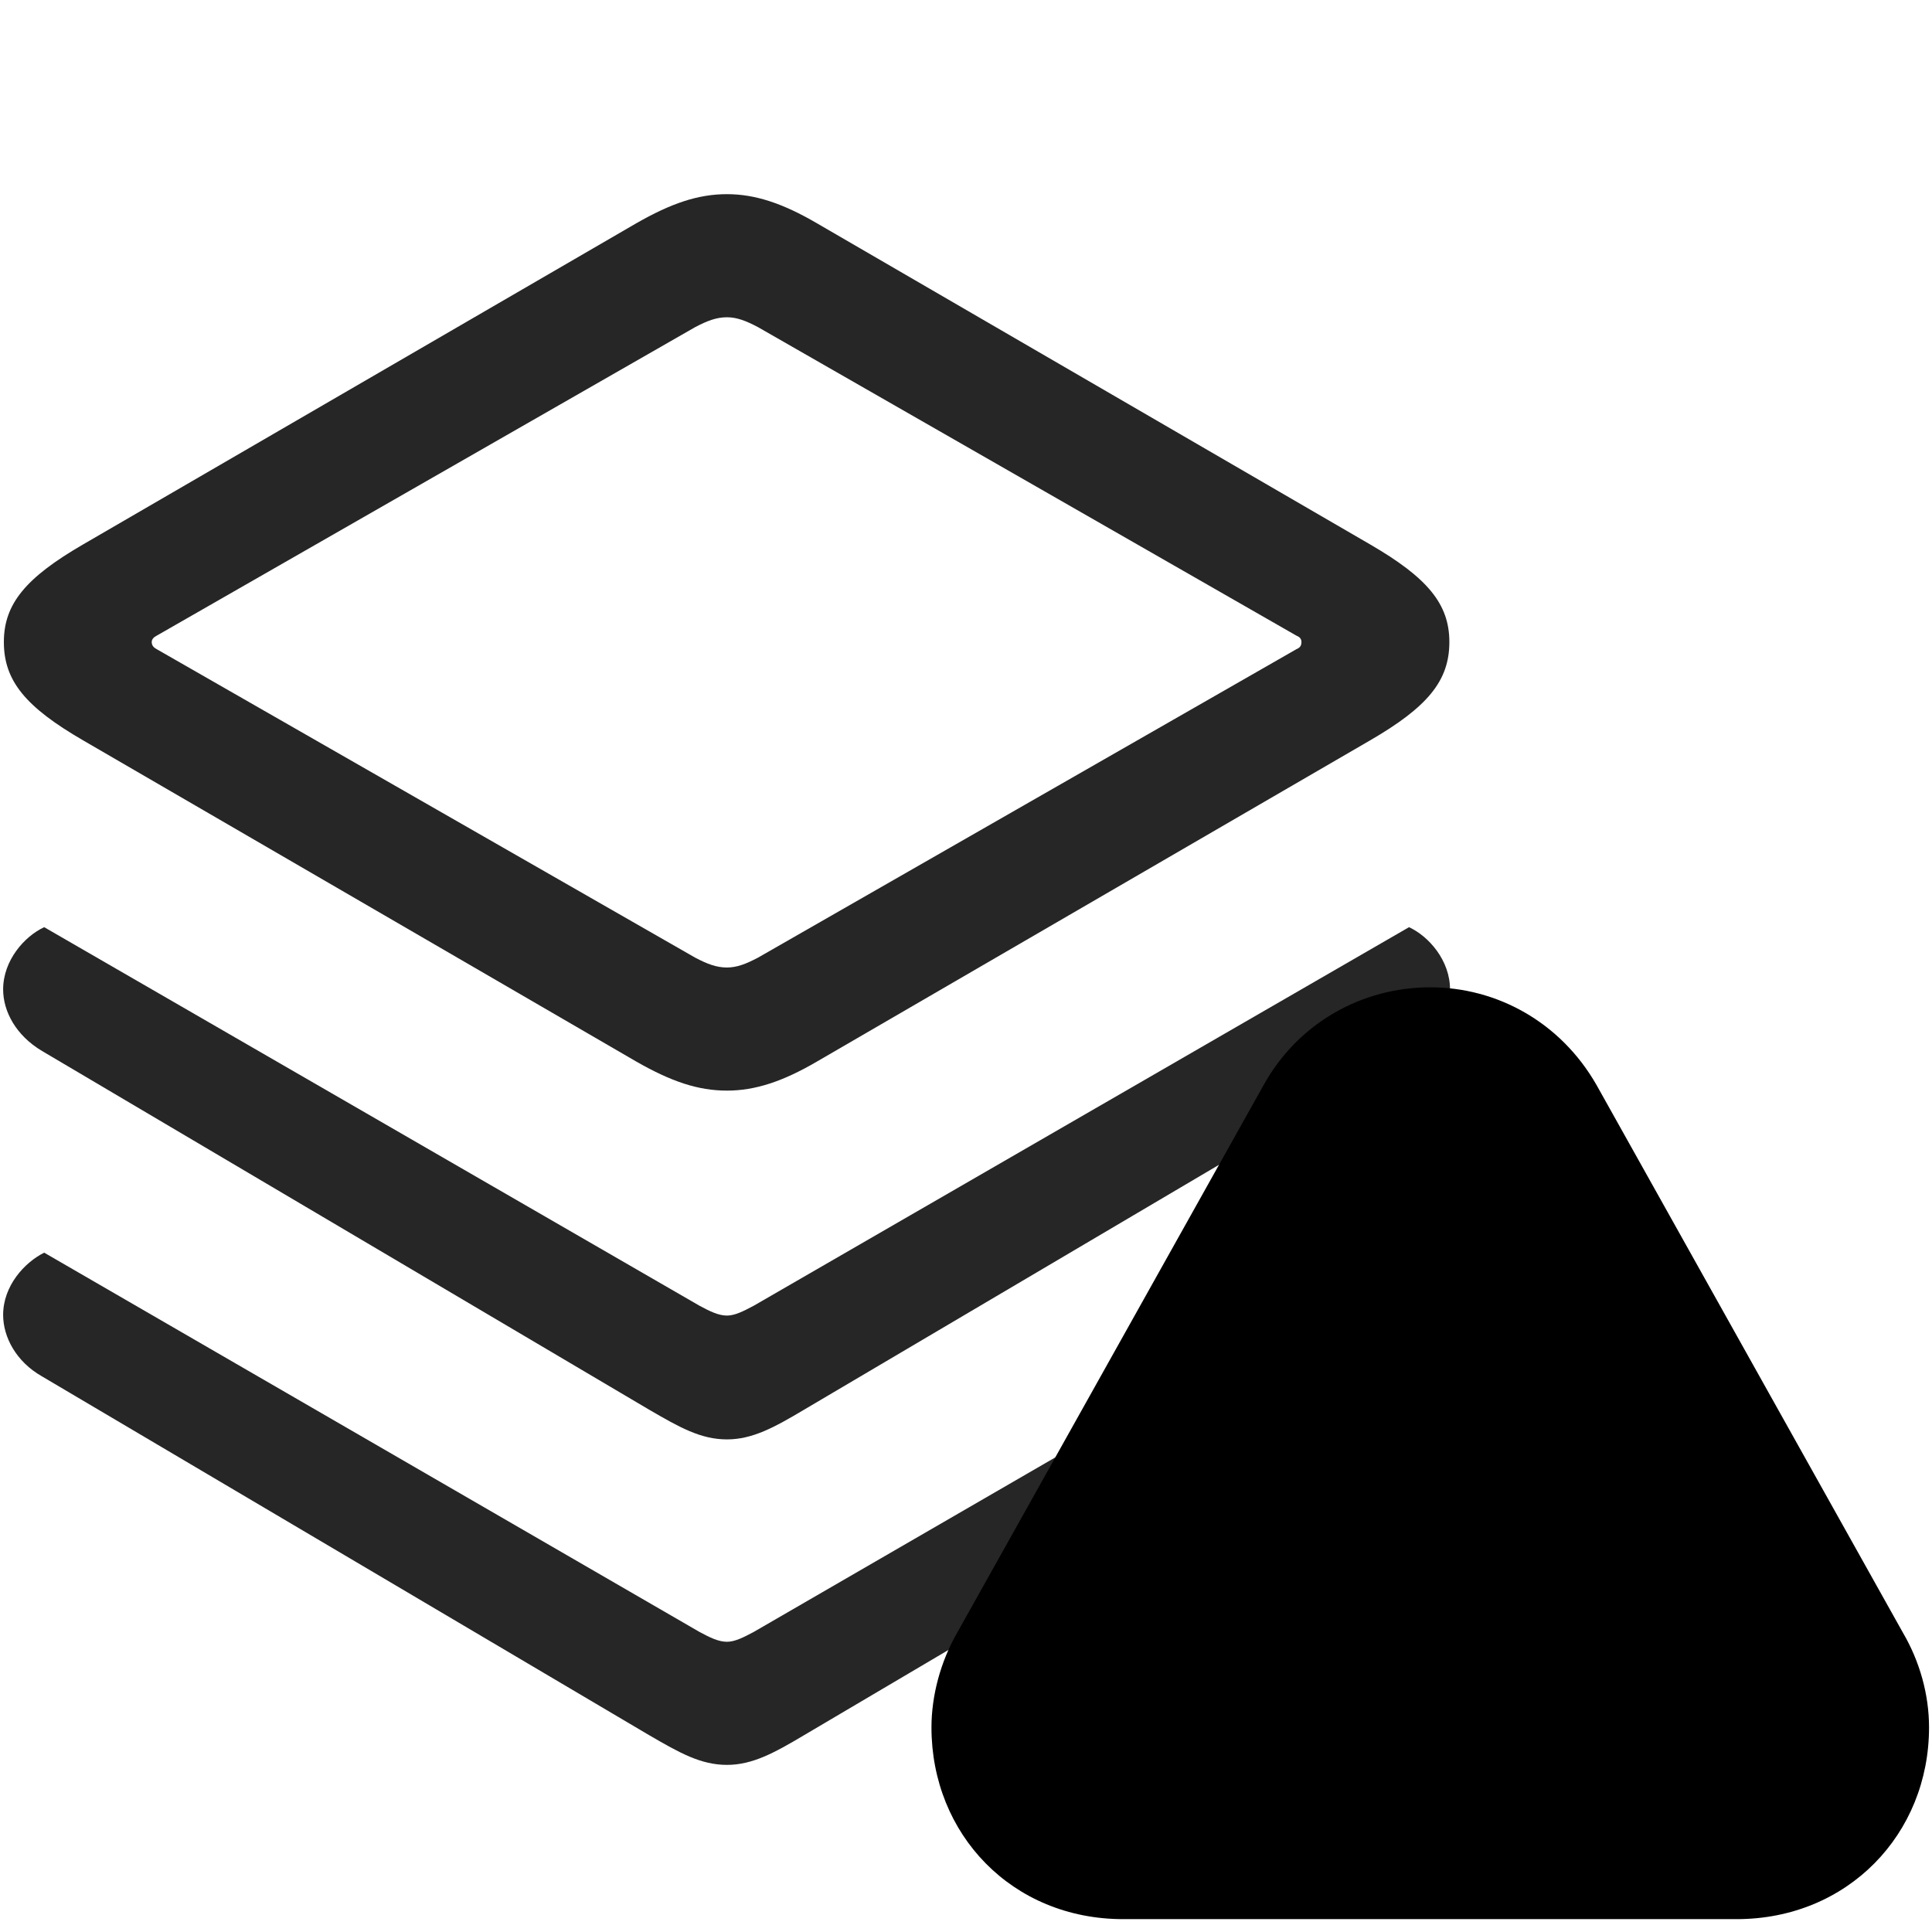 <svg width="32" height="32" viewBox="0 0 32 32" fill="currentColor" xmlns="http://www.w3.org/2000/svg">
<g clip-path="url(#clip0_2207_36685)">
<path d="M12.041 29.232C12.463 29.232 12.826 29.033 13.318 28.74L23.384 22.798C23.806 22.552 24.017 22.142 24.017 21.779C24.017 21.298 23.666 20.912 23.338 20.748L12.486 27.029C12.31 27.123 12.17 27.193 12.041 27.193C11.9 27.193 11.759 27.123 11.584 27.029L0.732 20.748C0.404 20.912 0.052 21.298 0.052 21.779C0.052 22.142 0.263 22.552 0.697 22.798L10.752 28.74C11.256 29.033 11.607 29.232 12.041 29.232Z" fill="currentColor" fill-opacity="0.85"/>
<path d="M12.041 23.841C12.463 23.841 12.826 23.642 13.318 23.349L23.384 17.408C23.818 17.138 24.017 16.751 24.017 16.388C24.017 15.908 23.666 15.509 23.338 15.357L12.486 21.626C12.31 21.72 12.17 21.79 12.041 21.79C11.9 21.79 11.759 21.72 11.584 21.626L0.732 15.357C0.404 15.509 0.052 15.908 0.052 16.388C0.052 16.751 0.263 17.15 0.697 17.408L10.752 23.349C11.256 23.642 11.607 23.841 12.041 23.841Z" fill="currentColor" fill-opacity="0.85"/>
<path d="M12.041 18.064C12.509 18.064 12.967 17.912 13.529 17.584L22.693 12.263C23.642 11.712 24.006 11.279 24.006 10.634C24.006 10.002 23.642 9.568 22.693 9.017L13.529 3.697C12.967 3.369 12.509 3.216 12.041 3.216C11.56 3.216 11.115 3.369 10.541 3.697L1.377 9.017C0.427 9.568 0.064 10.002 0.064 10.634C0.064 11.279 0.427 11.712 1.377 12.263L10.541 17.584C11.115 17.912 11.56 18.064 12.041 18.064ZM12.041 16.025C11.865 16.025 11.713 15.966 11.513 15.861L2.595 10.752C2.549 10.728 2.513 10.693 2.513 10.634C2.513 10.587 2.549 10.552 2.595 10.529L11.513 5.419C11.713 5.314 11.865 5.255 12.041 5.255C12.205 5.255 12.357 5.314 12.556 5.419L21.474 10.529C21.533 10.552 21.556 10.587 21.556 10.634C21.556 10.693 21.533 10.728 21.474 10.752L12.556 15.861C12.357 15.966 12.205 16.025 12.041 16.025Z" fill="currentColor" fill-opacity="0.85"/>
<path d="M18.603 31.787H28.763C30.603 31.787 31.951 30.38 31.951 28.611C31.951 28.072 31.799 27.521 31.517 27.04L26.443 17.97C25.846 16.927 24.791 16.353 23.689 16.353C22.564 16.353 21.498 16.939 20.924 17.982L15.849 27.052C15.58 27.521 15.428 28.083 15.428 28.611C15.428 30.38 16.763 31.787 18.603 31.787Z" fill="currentColor"/>
<path d="M18.603 30.181H28.763C29.724 30.181 30.346 29.49 30.346 28.611C30.346 28.341 30.275 28.084 30.134 27.826L25.049 18.755C24.744 18.216 24.217 17.959 23.689 17.959C23.15 17.959 22.611 18.216 22.318 18.755L17.244 27.837C17.103 28.084 17.033 28.341 17.033 28.611C17.033 29.49 17.642 30.181 18.603 30.181Z" fill="currentColor" fill-opacity="0.85"/>
<path d="M23.689 28.4C23.15 28.4 22.693 27.955 22.693 27.404C22.693 26.865 23.15 26.419 23.689 26.419C24.24 26.419 24.685 26.877 24.674 27.404C24.674 27.955 24.24 28.4 23.689 28.4ZM23.689 25.599C23.279 25.599 22.998 25.318 22.986 24.919L22.881 21.58C22.869 21.099 23.197 20.771 23.689 20.771C24.181 20.771 24.509 21.099 24.498 21.58L24.404 24.919C24.392 25.318 24.099 25.599 23.689 25.599Z" fill="currentColor"/>
</g>
<defs>
<clipPath id="clip0_2207_36685">
<rect width="31.898" height="31.652" fill="currentColor" transform="translate(0.052 0.134)"/>
</clipPath>
</defs>
</svg>
